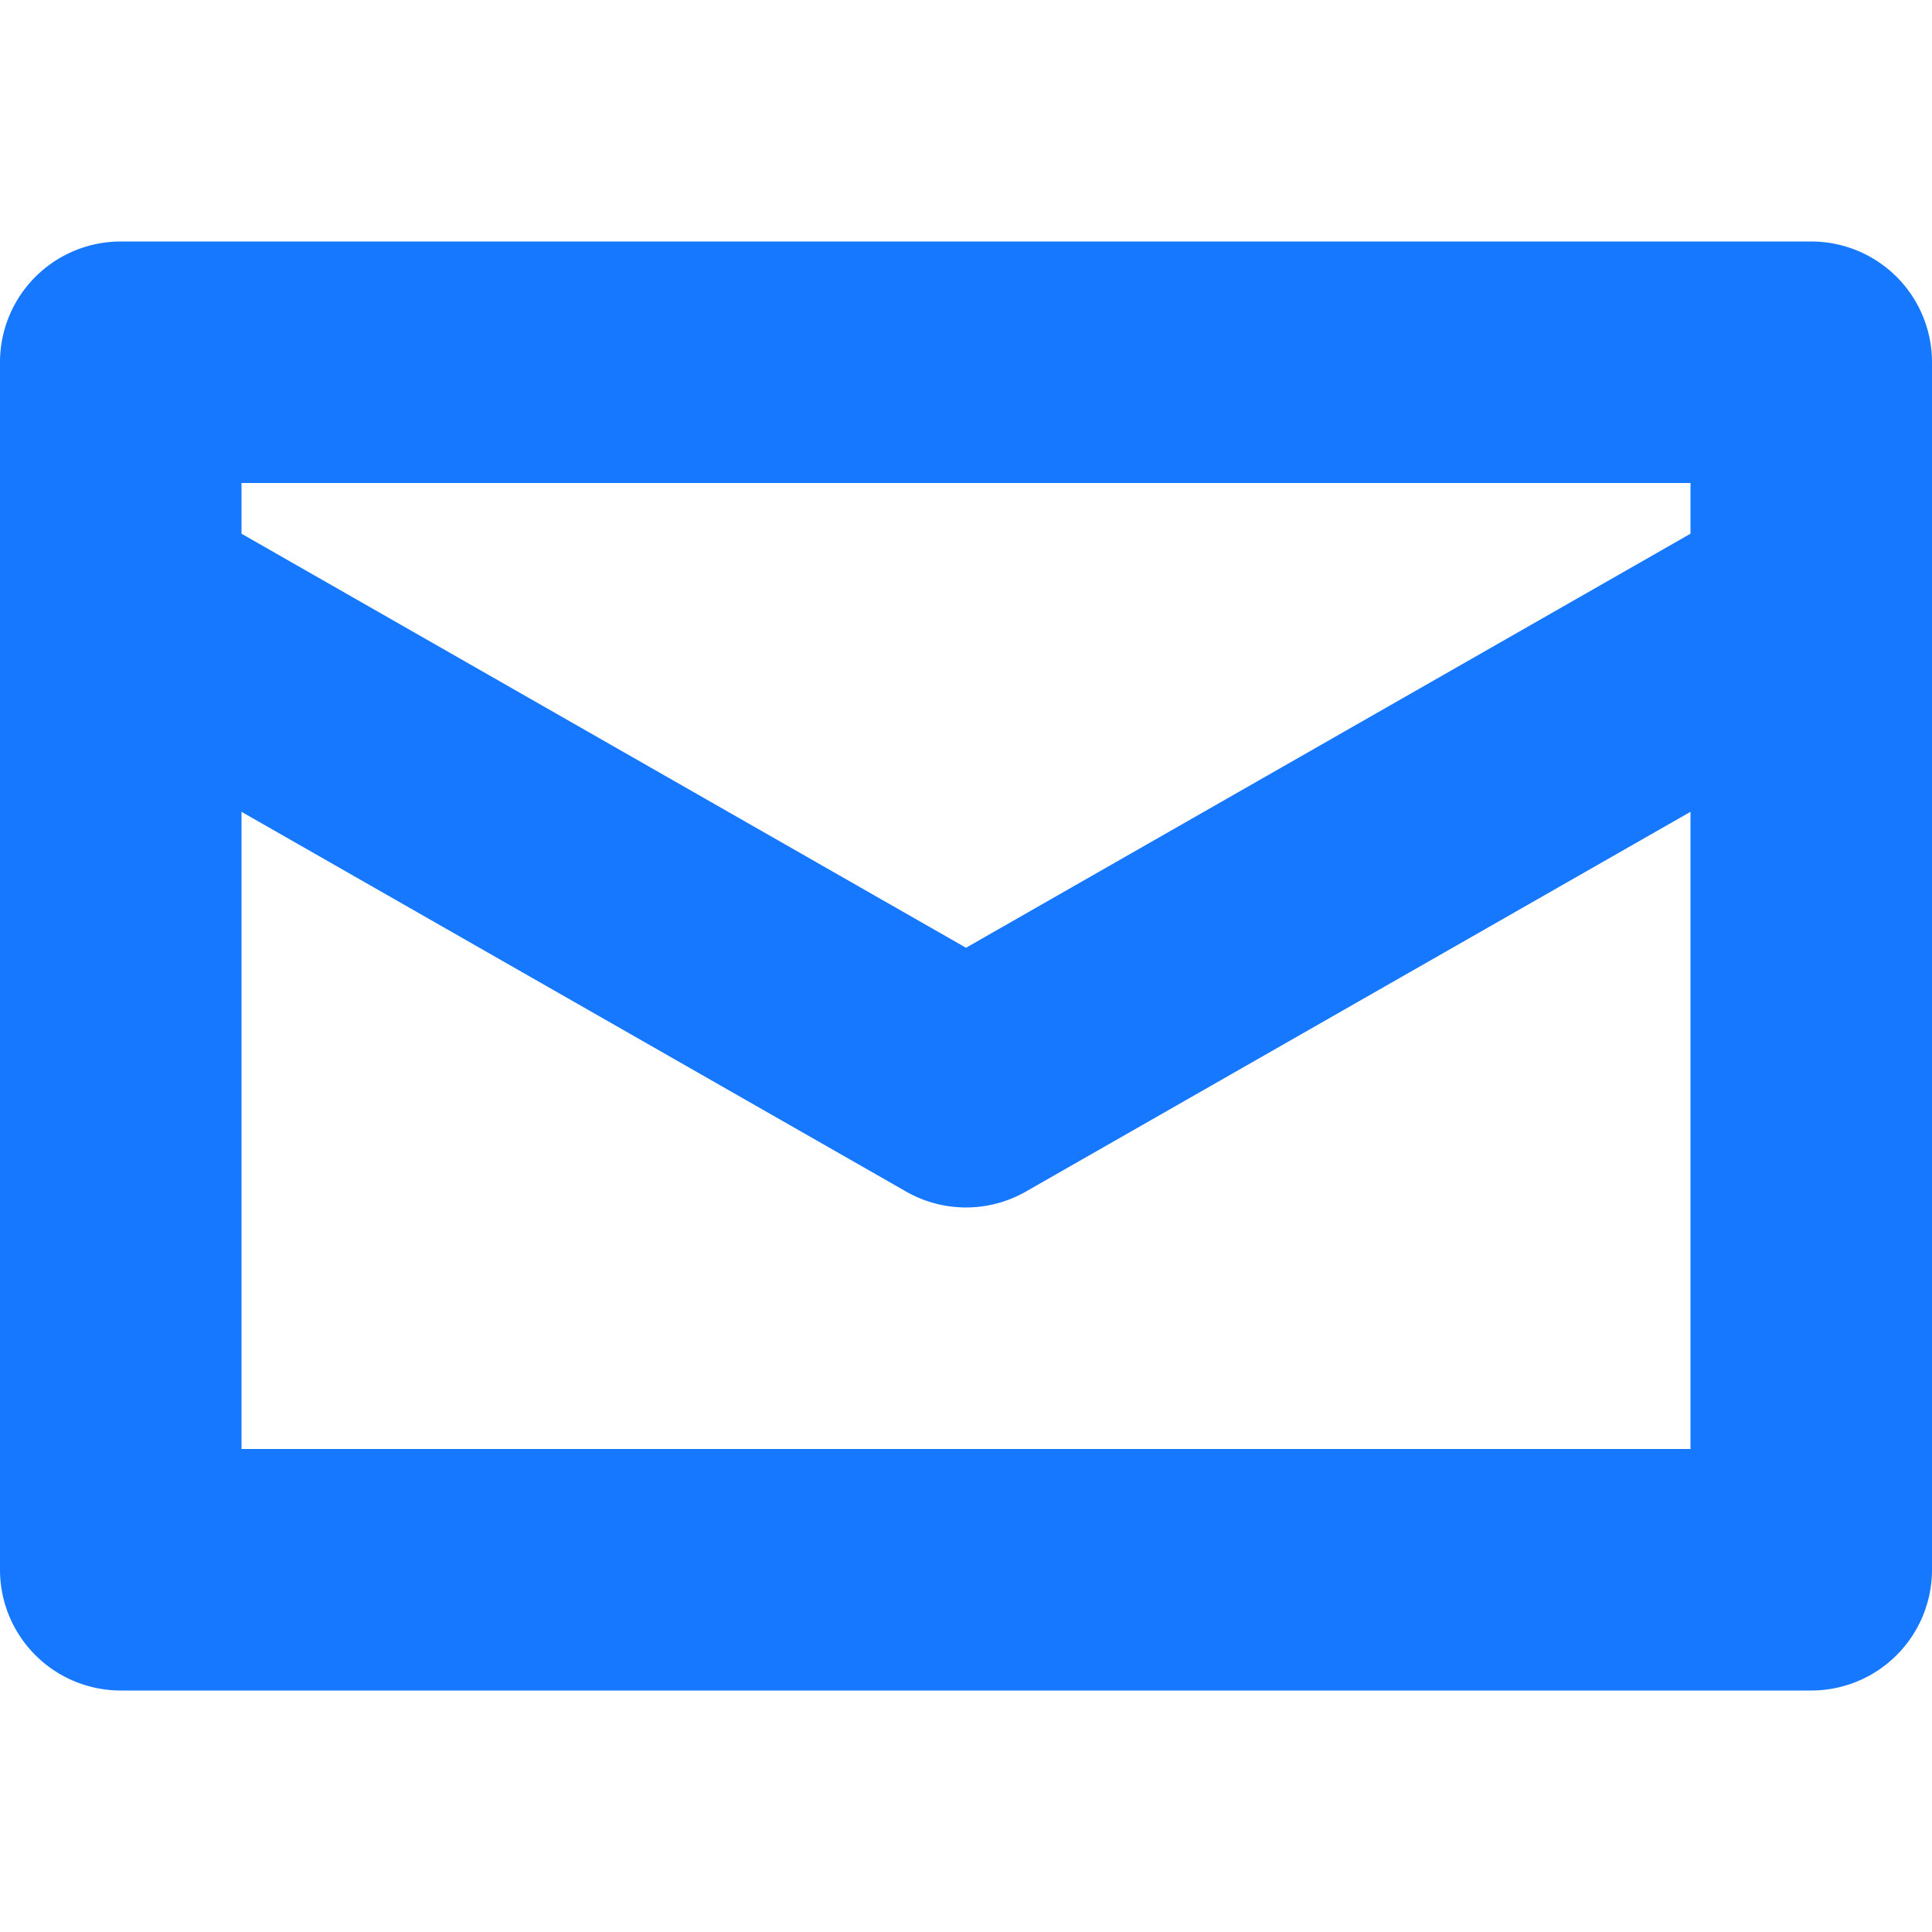 <?xml version="1.0" standalone="no"?><!DOCTYPE svg PUBLIC "-//W3C//DTD SVG 1.1//EN" "http://www.w3.org/Graphics/SVG/1.1/DTD/svg11.dtd"><svg t="1618998650897" class="icon" viewBox="0 0 1024 1024" version="1.1" xmlns="http://www.w3.org/2000/svg" p-id="1348" xmlns:xlink="http://www.w3.org/1999/xlink" width="200" height="200"><defs><style type="text/css"></style></defs><path d="M960 128H64a64 64 0 0 0-64 64v640a64 64 0 0 0 64 64h896a64 64 0 0 0 64-64V192a64 64 0 0 0-64-64z m-64 128v26.88L512 502.336 128 282.88V256zM128 768V430.272l352.256 201.28a64 64 0 0 0 63.488 0L896 430.272V768z" fill="#1677ff" p-id="1349"></path></svg>
